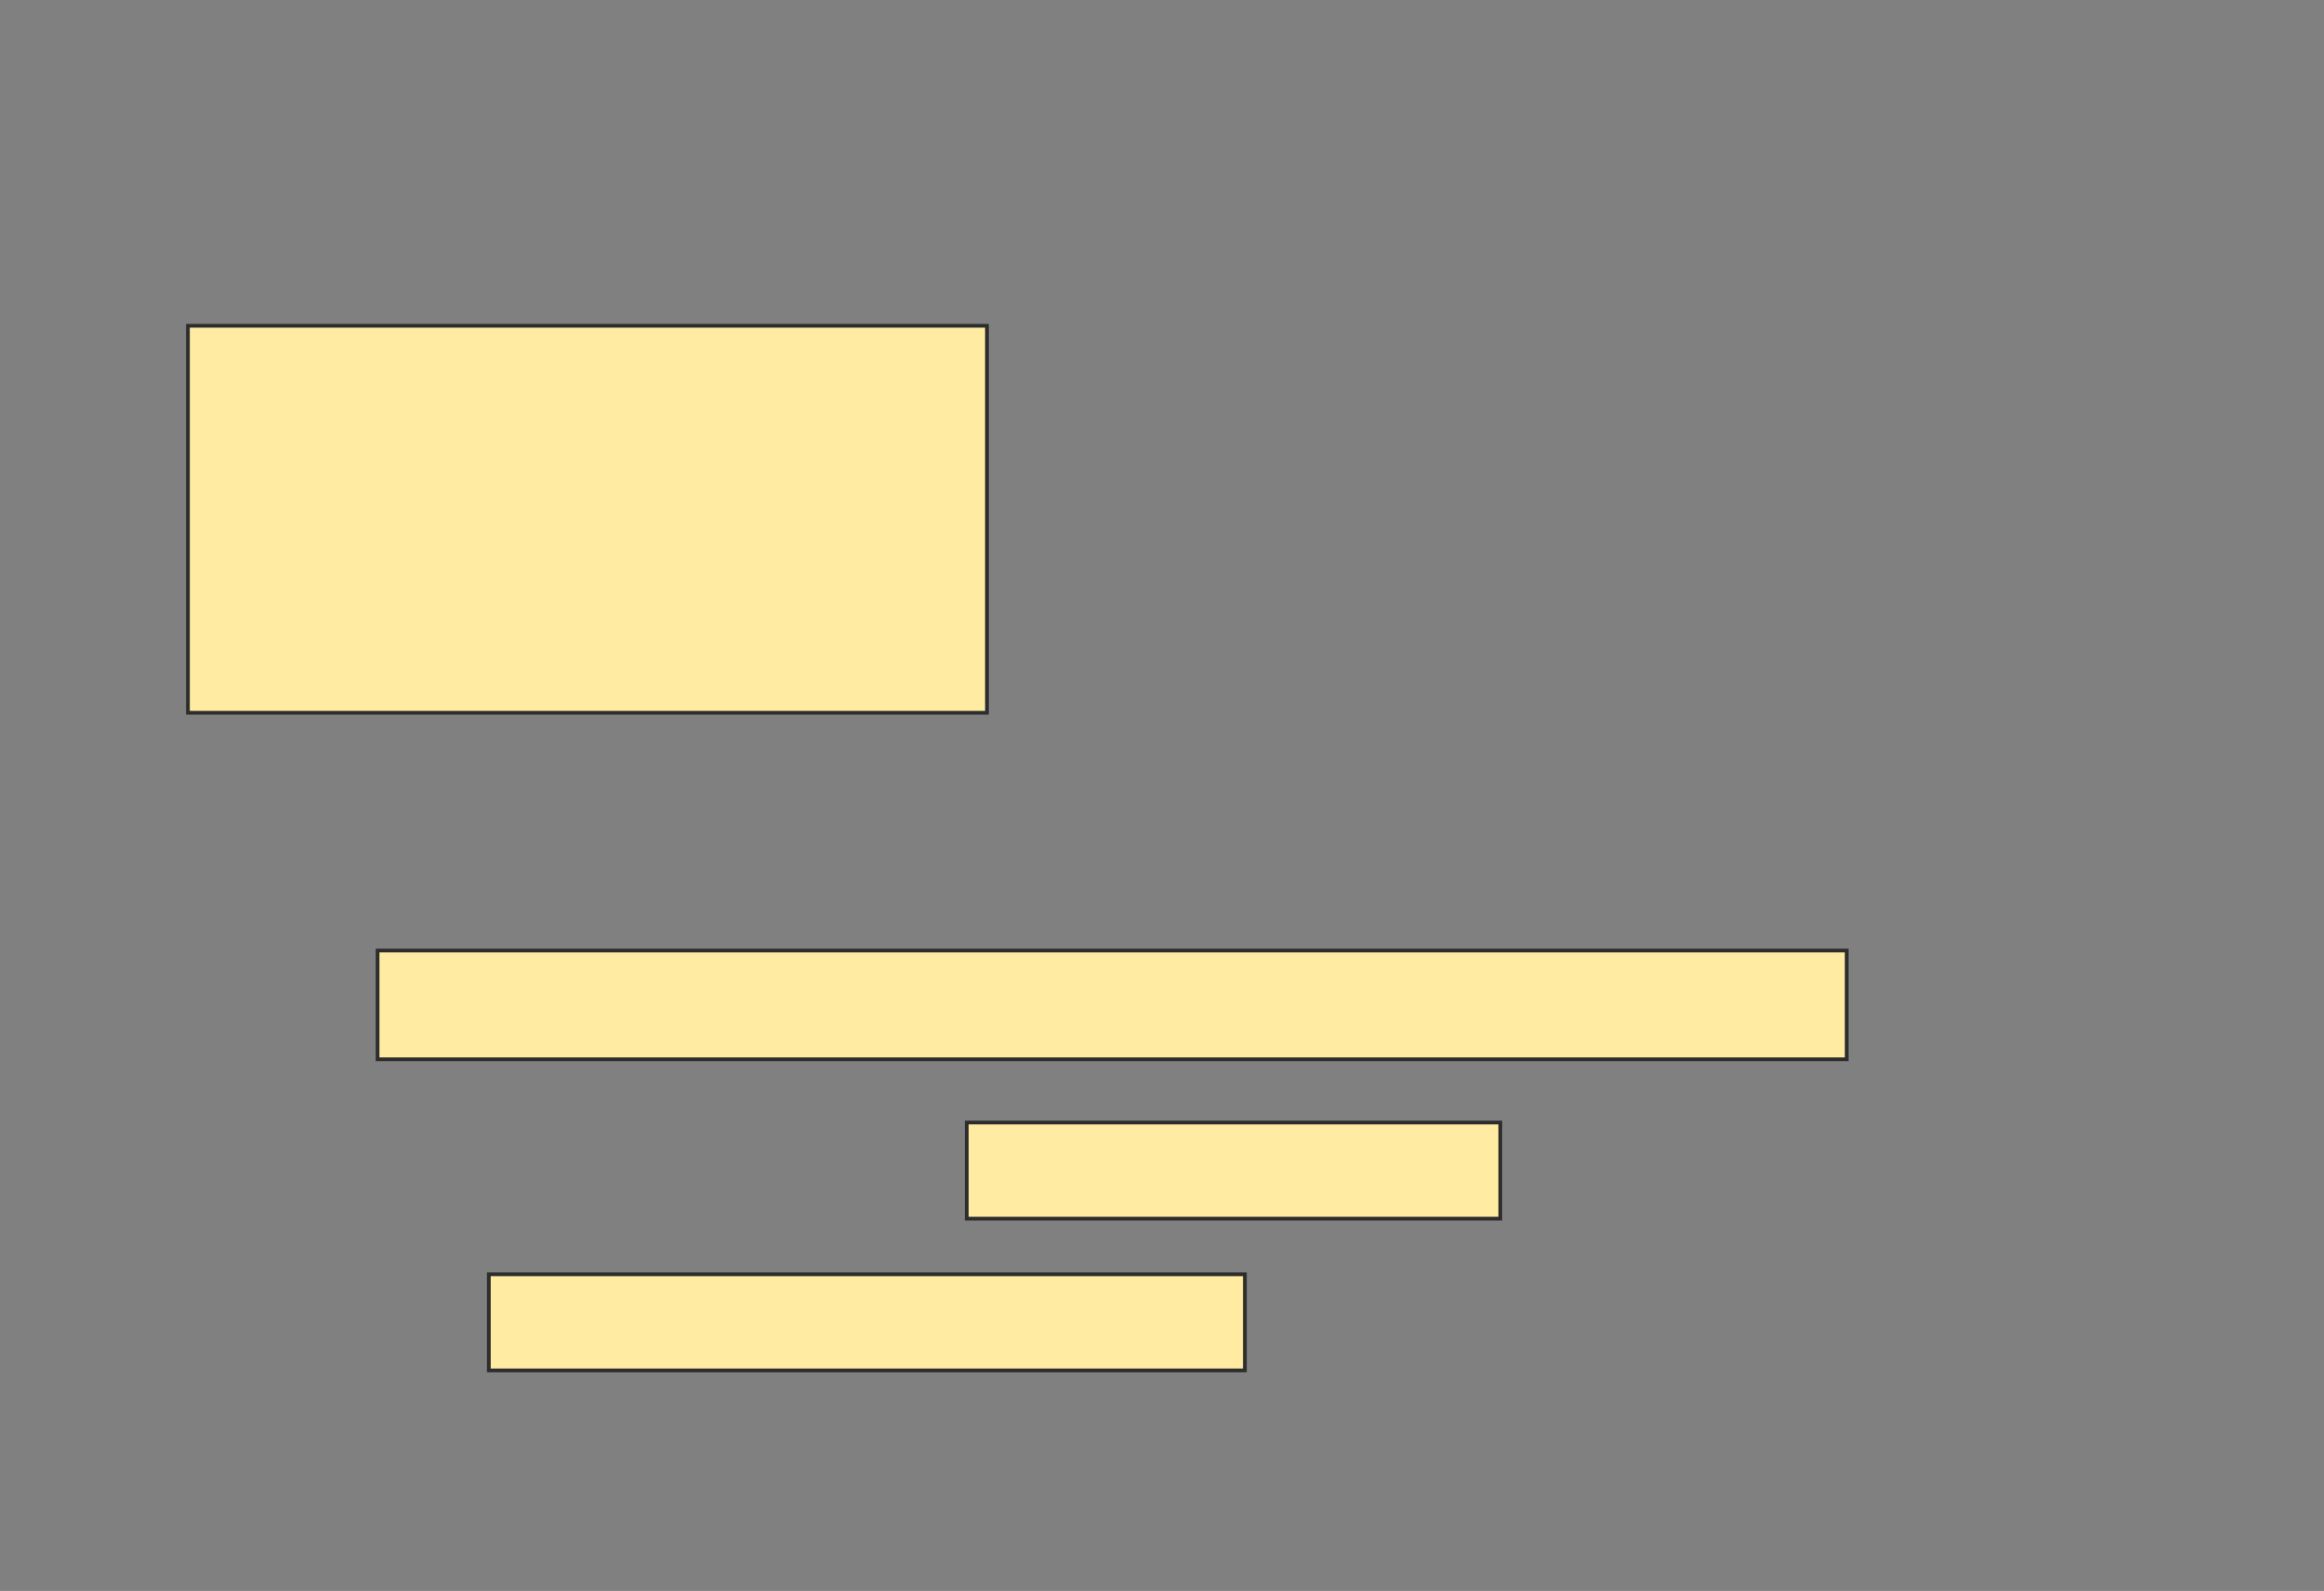 <svg xmlns="http://www.w3.org/2000/svg" width="621" height="425">
 <rect width="100%" height="100%" fill="#808080" stroke="none"/>
 <!-- Created with Image Occlusion Enhanced -->
 <g>
  <title>Labels</title>
 </g>
 <g>
  <title>Masks</title>
  <rect id="167f04a228bd4591b6b54f14241fa90d-oa-1" height="103.378" width="213.514" y="87.027" x="50.216" stroke="#2D2D2D" fill="#FFEBA2"/>
  <rect id="167f04a228bd4591b6b54f14241fa90d-oa-2" height="29.054" width="392.568" y="253.919" x="100.892" stroke="#2D2D2D" fill="#FFEBA2"/>
  <rect id="167f04a228bd4591b6b54f14241fa90d-oa-3" height="25.676" width="142.568" y="299.865" x="258.324" stroke="#2D2D2D" fill="#FFEBA2"/>
  <rect id="167f04a228bd4591b6b54f14241fa90d-oa-4" height="25.676" width="202.027" y="340.405" x="130.622" stroke="#2D2D2D" fill="#FFEBA2"/>
 </g>
</svg>